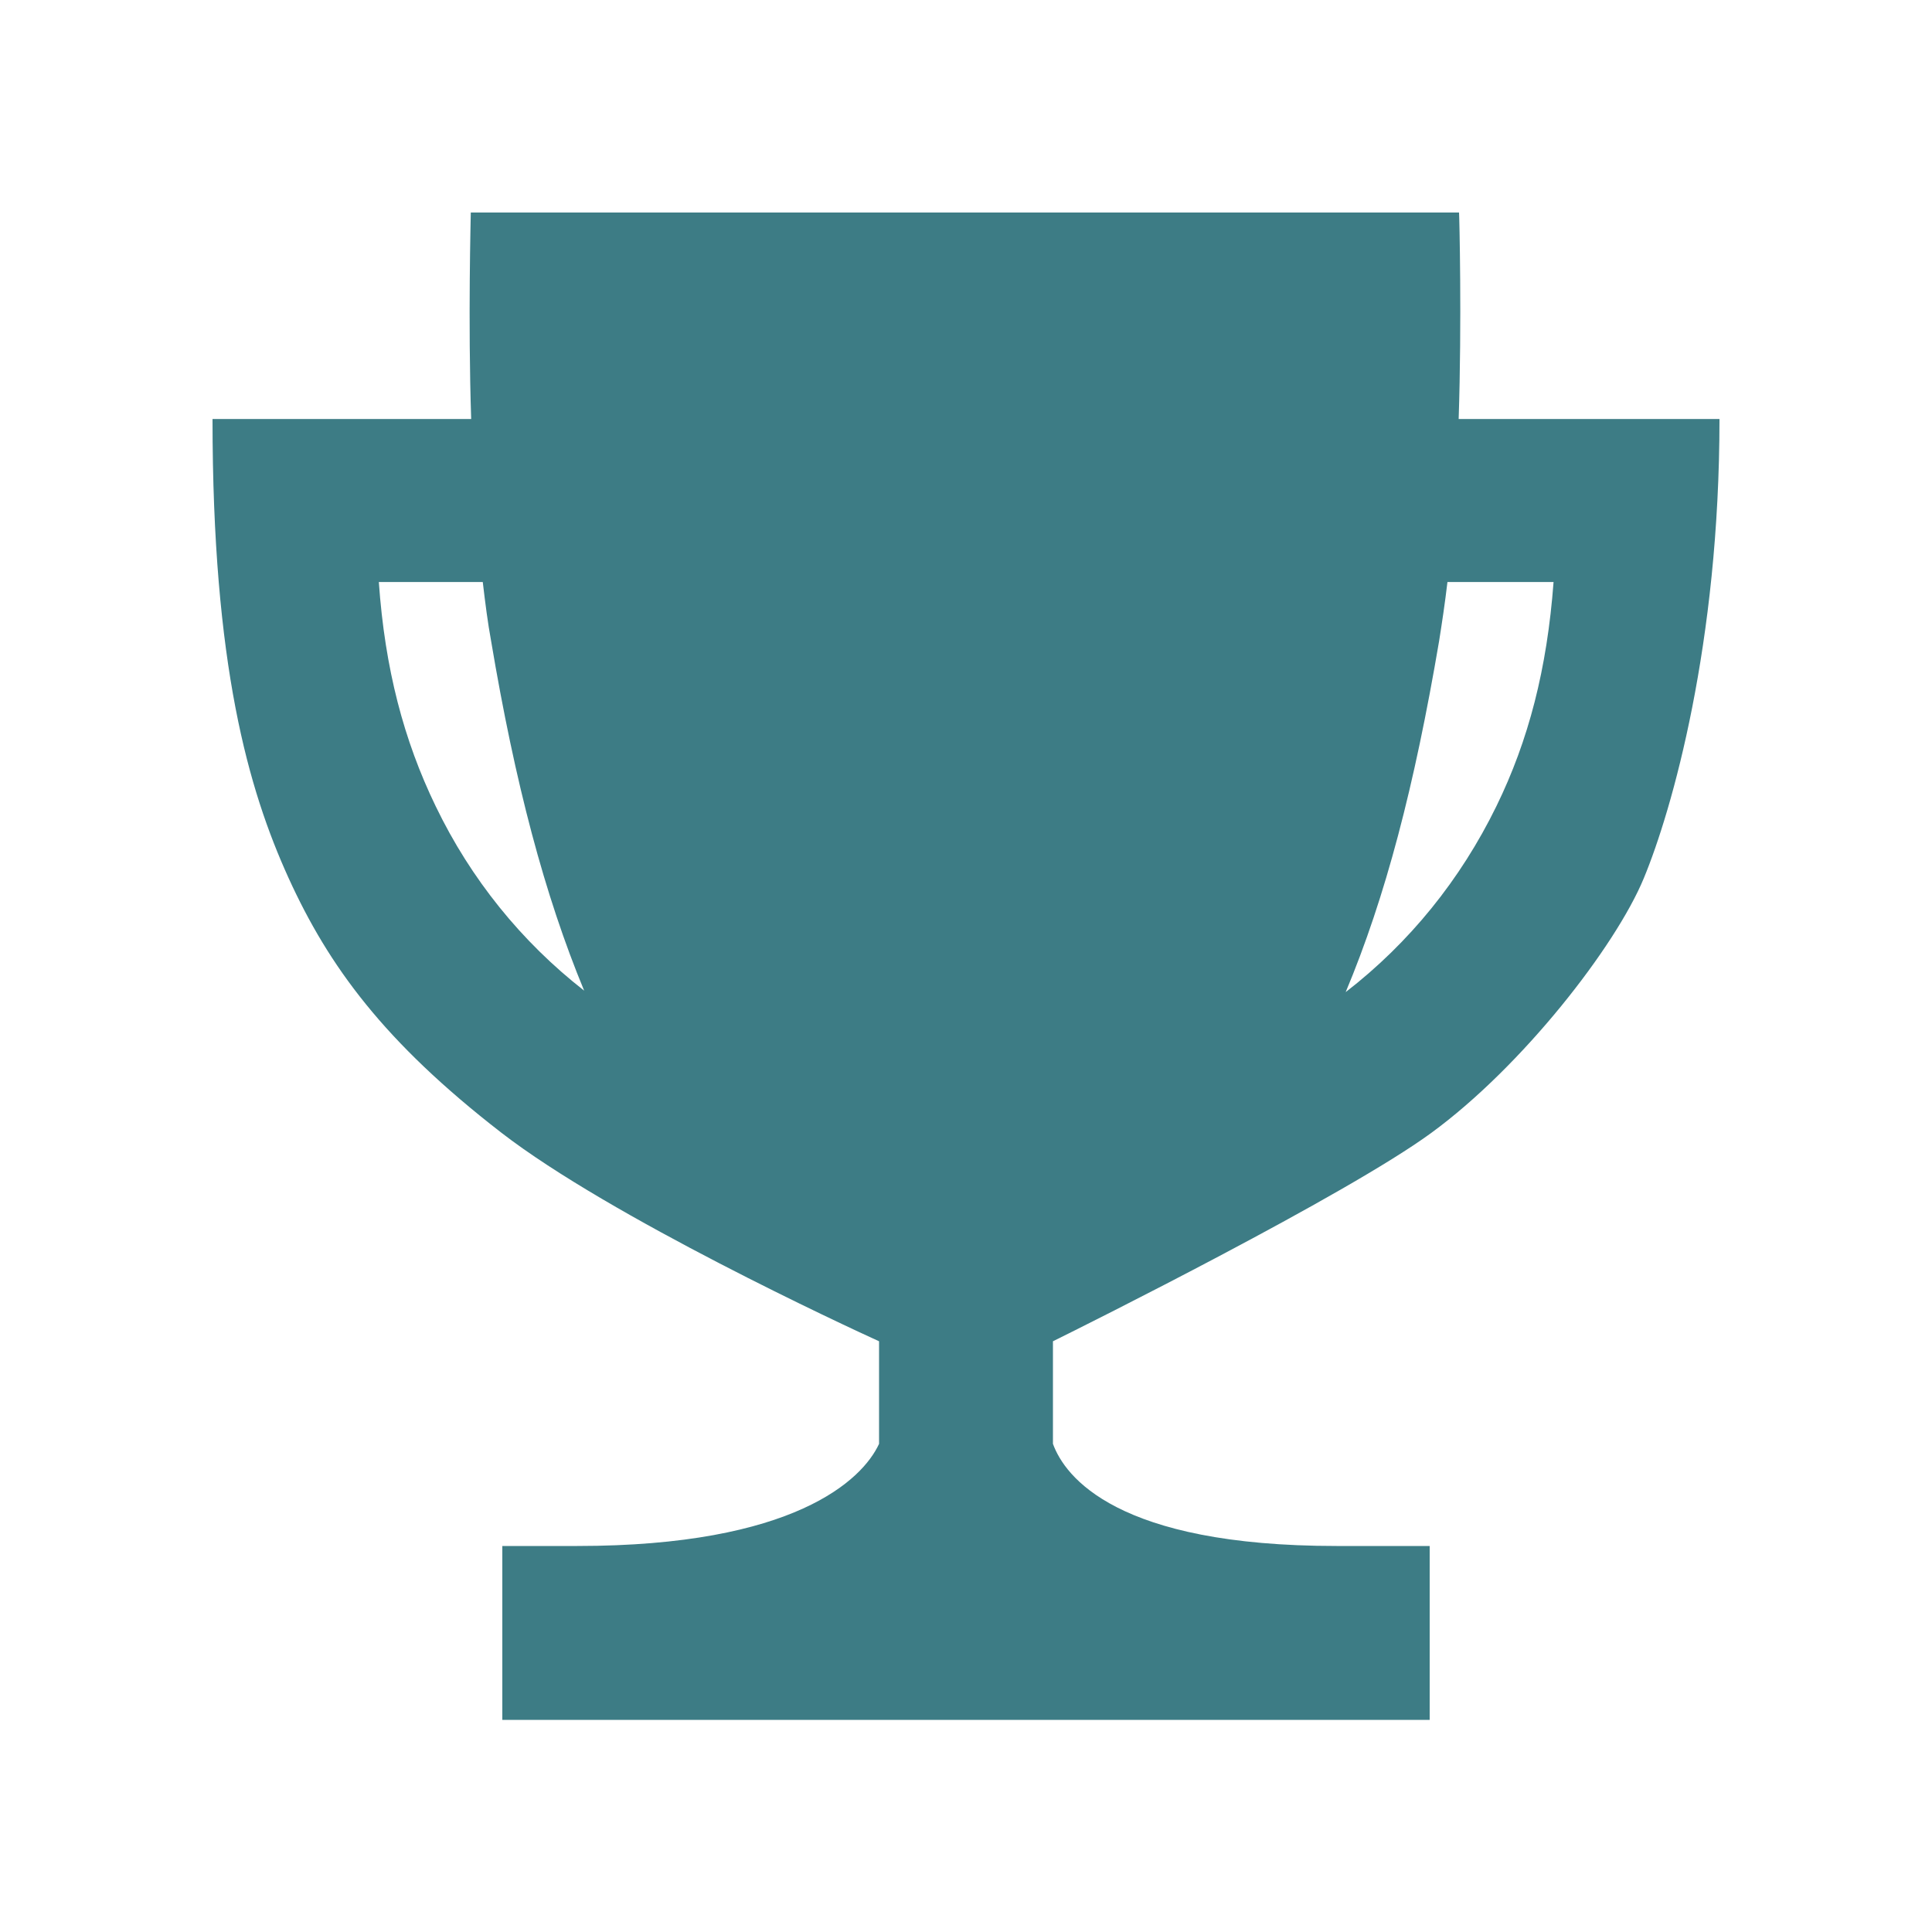 <svg width="25" height="25" viewBox="0 0 25 25" fill="none" xmlns="http://www.w3.org/2000/svg">
<path d="M18.875 5.422C18.917 4.156 18.884 2.797 18.88 2.75H6.092C6.092 2.797 6.055 4.156 6.097 5.422H2.75C2.75 8.609 3.214 10.217 3.734 11.361C4.255 12.505 4.972 13.484 6.486 14.656C7.897 15.748 10.963 17.169 11.375 17.356V18.683C11.159 19.152 10.273 20.005 7.47 20.005H6.5V22.255H18.5V20.005H17.295C14.45 20.005 13.78 19.109 13.625 18.683V17.356C14.061 17.141 17.417 15.467 18.519 14.661C19.7 13.798 20.905 12.247 21.27 11.366C21.636 10.484 22.25 8.328 22.25 5.422H18.875ZM5.638 10.433C5.225 9.58 4.981 8.656 4.902 7.531H6.247C6.28 7.812 6.312 8.061 6.355 8.295C6.664 10.133 7.048 11.586 7.559 12.819C6.748 12.186 6.092 11.375 5.638 10.433ZM19.363 10.433C18.898 11.384 18.238 12.2 17.413 12.838C17.928 11.609 18.303 10.175 18.622 8.295C18.659 8.061 18.697 7.812 18.73 7.531H20.103C20.019 8.656 19.78 9.58 19.363 10.433Z" fill="#3D7C85"/>
</svg>
